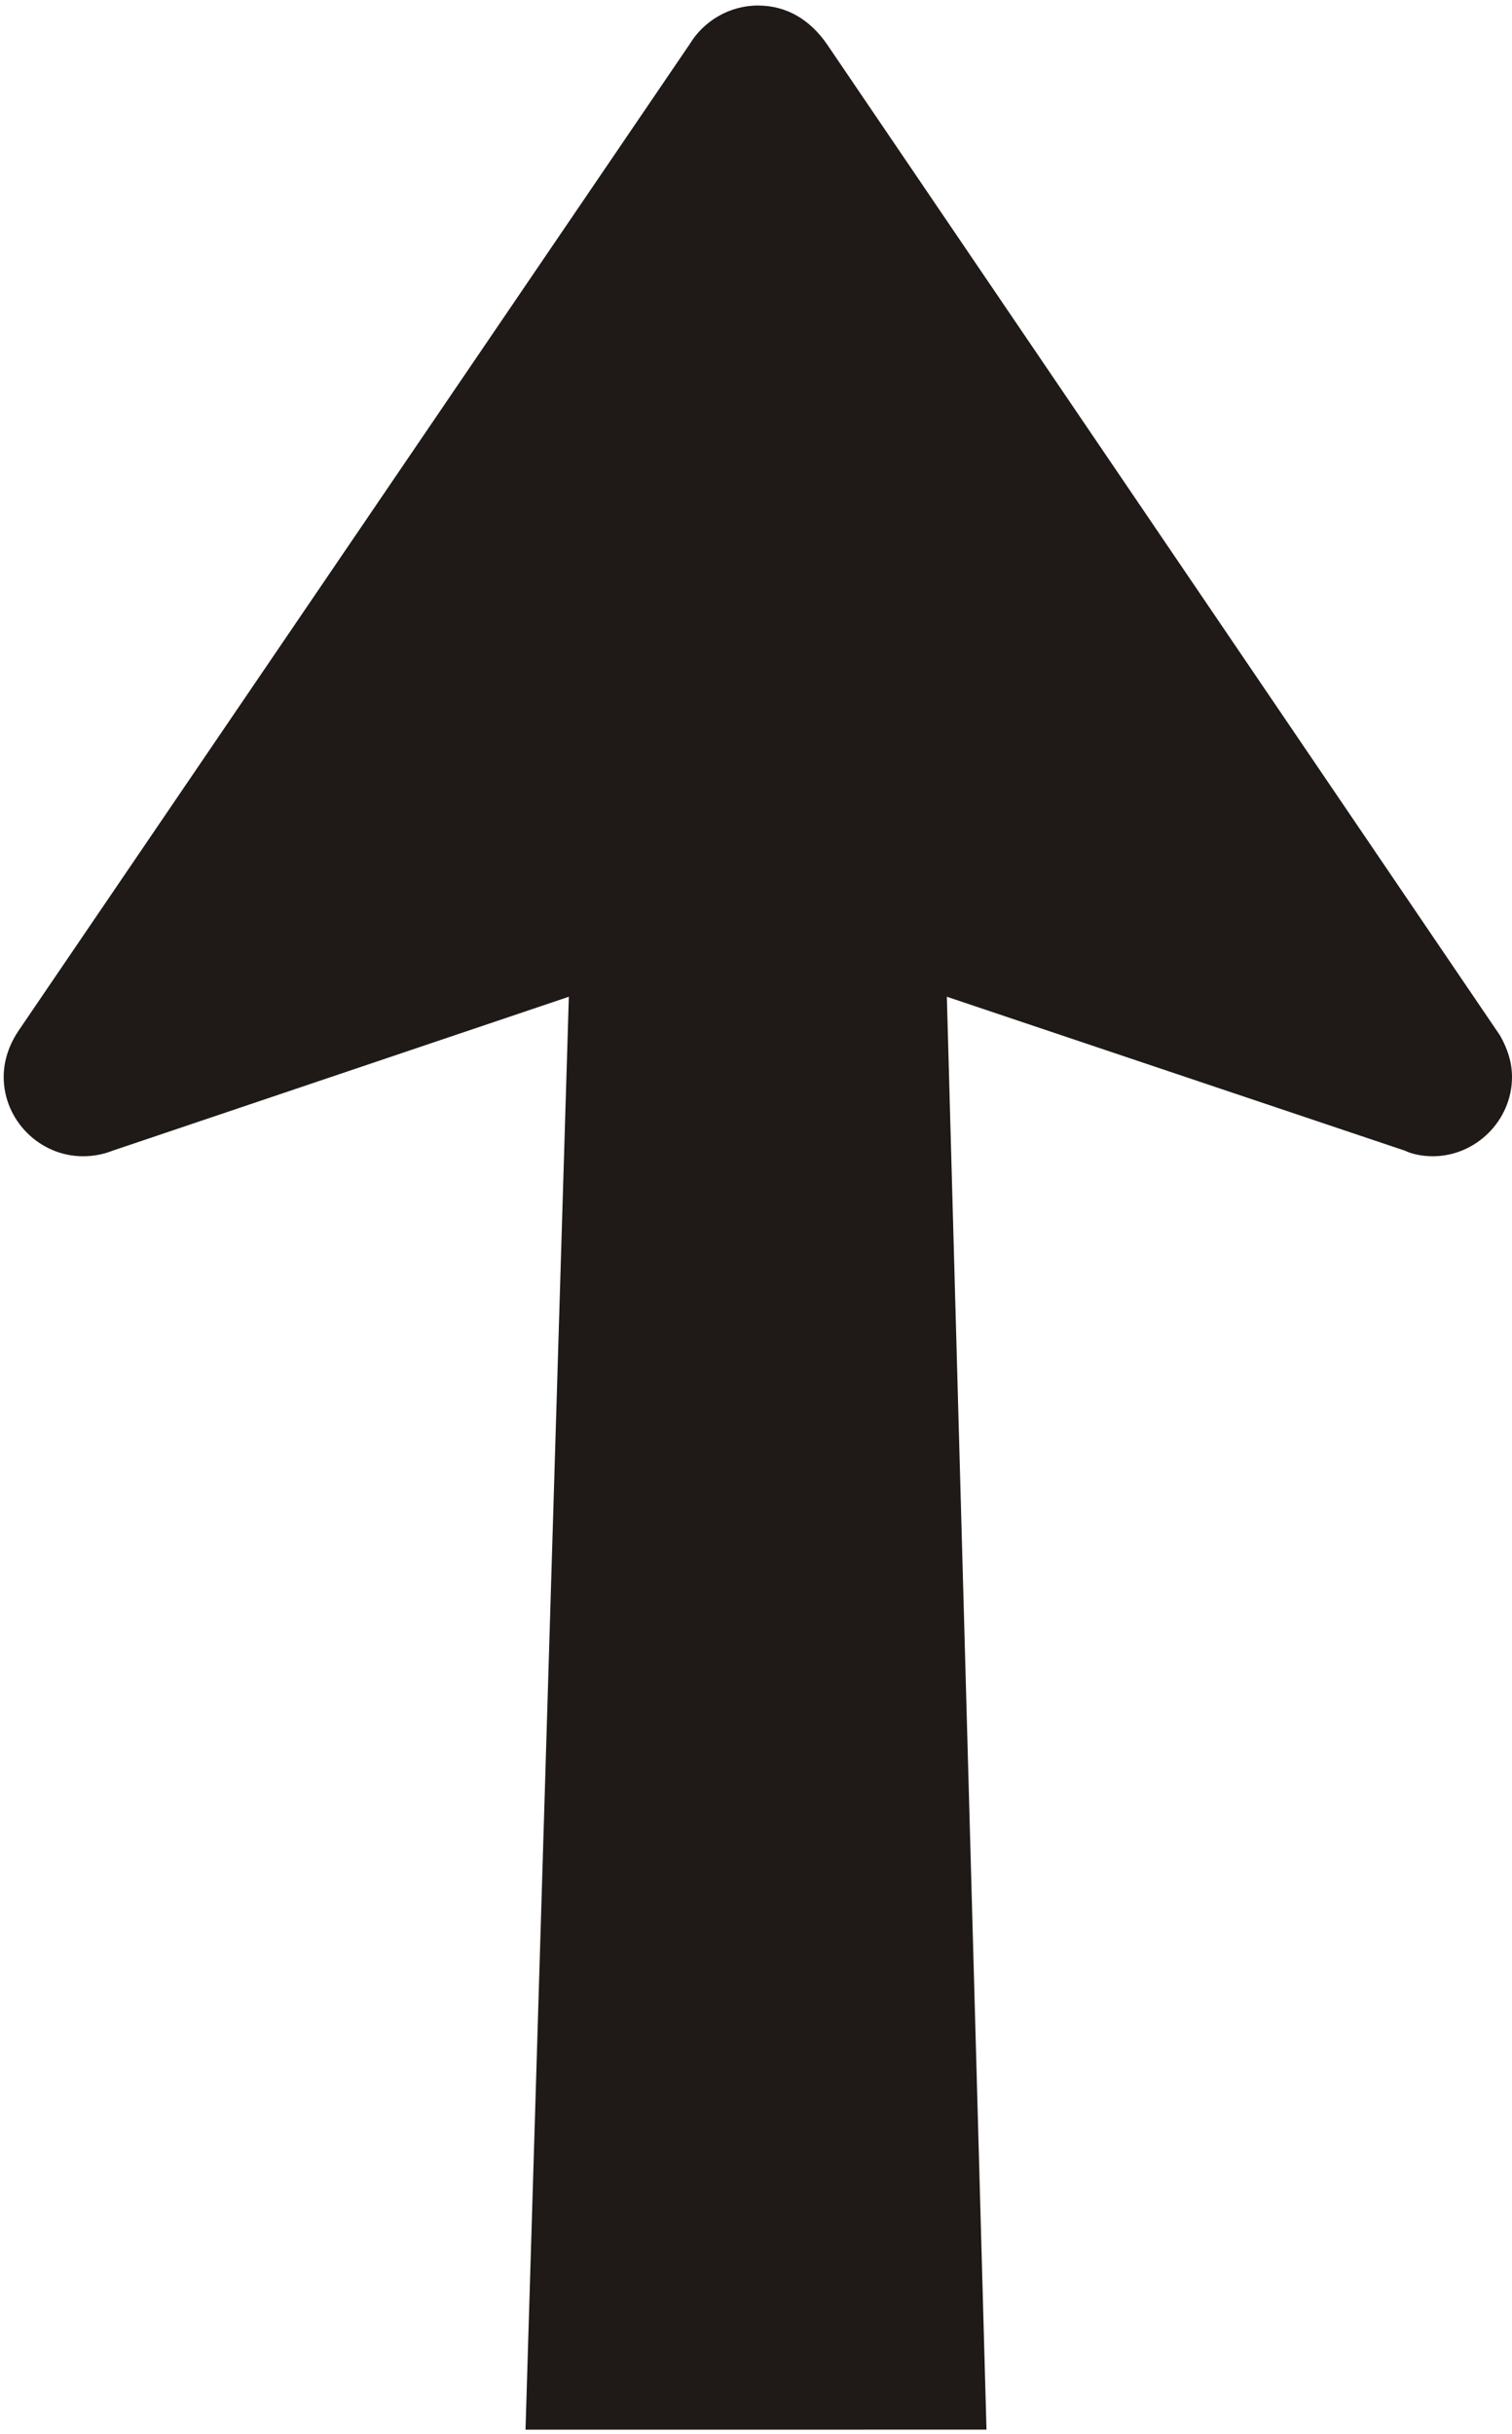 <?xml version="1.0" encoding="utf-8"?>
<!-- Generator: Adobe Illustrator 16.0.0, SVG Export Plug-In . SVG Version: 6.00 Build 0)  -->
<!DOCTYPE svg PUBLIC "-//W3C//DTD SVG 1.1//EN" "http://www.w3.org/Graphics/SVG/1.1/DTD/svg11.dtd">
<svg version="1.1" id="Layer_1" xmlns="http://www.w3.org/2000/svg" xmlns:xlink="http://www.w3.org/1999/xlink" x="0px" y="0px"
	 width="164px" height="264px" viewBox="0 0 164 264" enable-background="new 0 0 164 264" xml:space="preserve">
<path fill-rule="evenodd" clip-rule="evenodd" fill="#1F1A17" d="M12.2,124.8c-1,0.4-2.1,0.6-3.2,0.6c-4.7,0-8.6-3.9-8.6-8.6
	c0-1.8,0.6-3.5,1.6-5l72.8-107c1.5-2.5,4.3-4.2,7.4-4.2c3.2,0,5.7,1.6,7.5,4.2l73,107.5c0.8,1.4,1.3,2.9,1.3,4.5
	c0,4.7-3.9,8.6-8.6,8.6c-1,0-2.2-0.2-3-0.6l-49.7-16.7l4.3,155.4H57l4.7-155.4L12.2,124.8z"/>
</svg>

